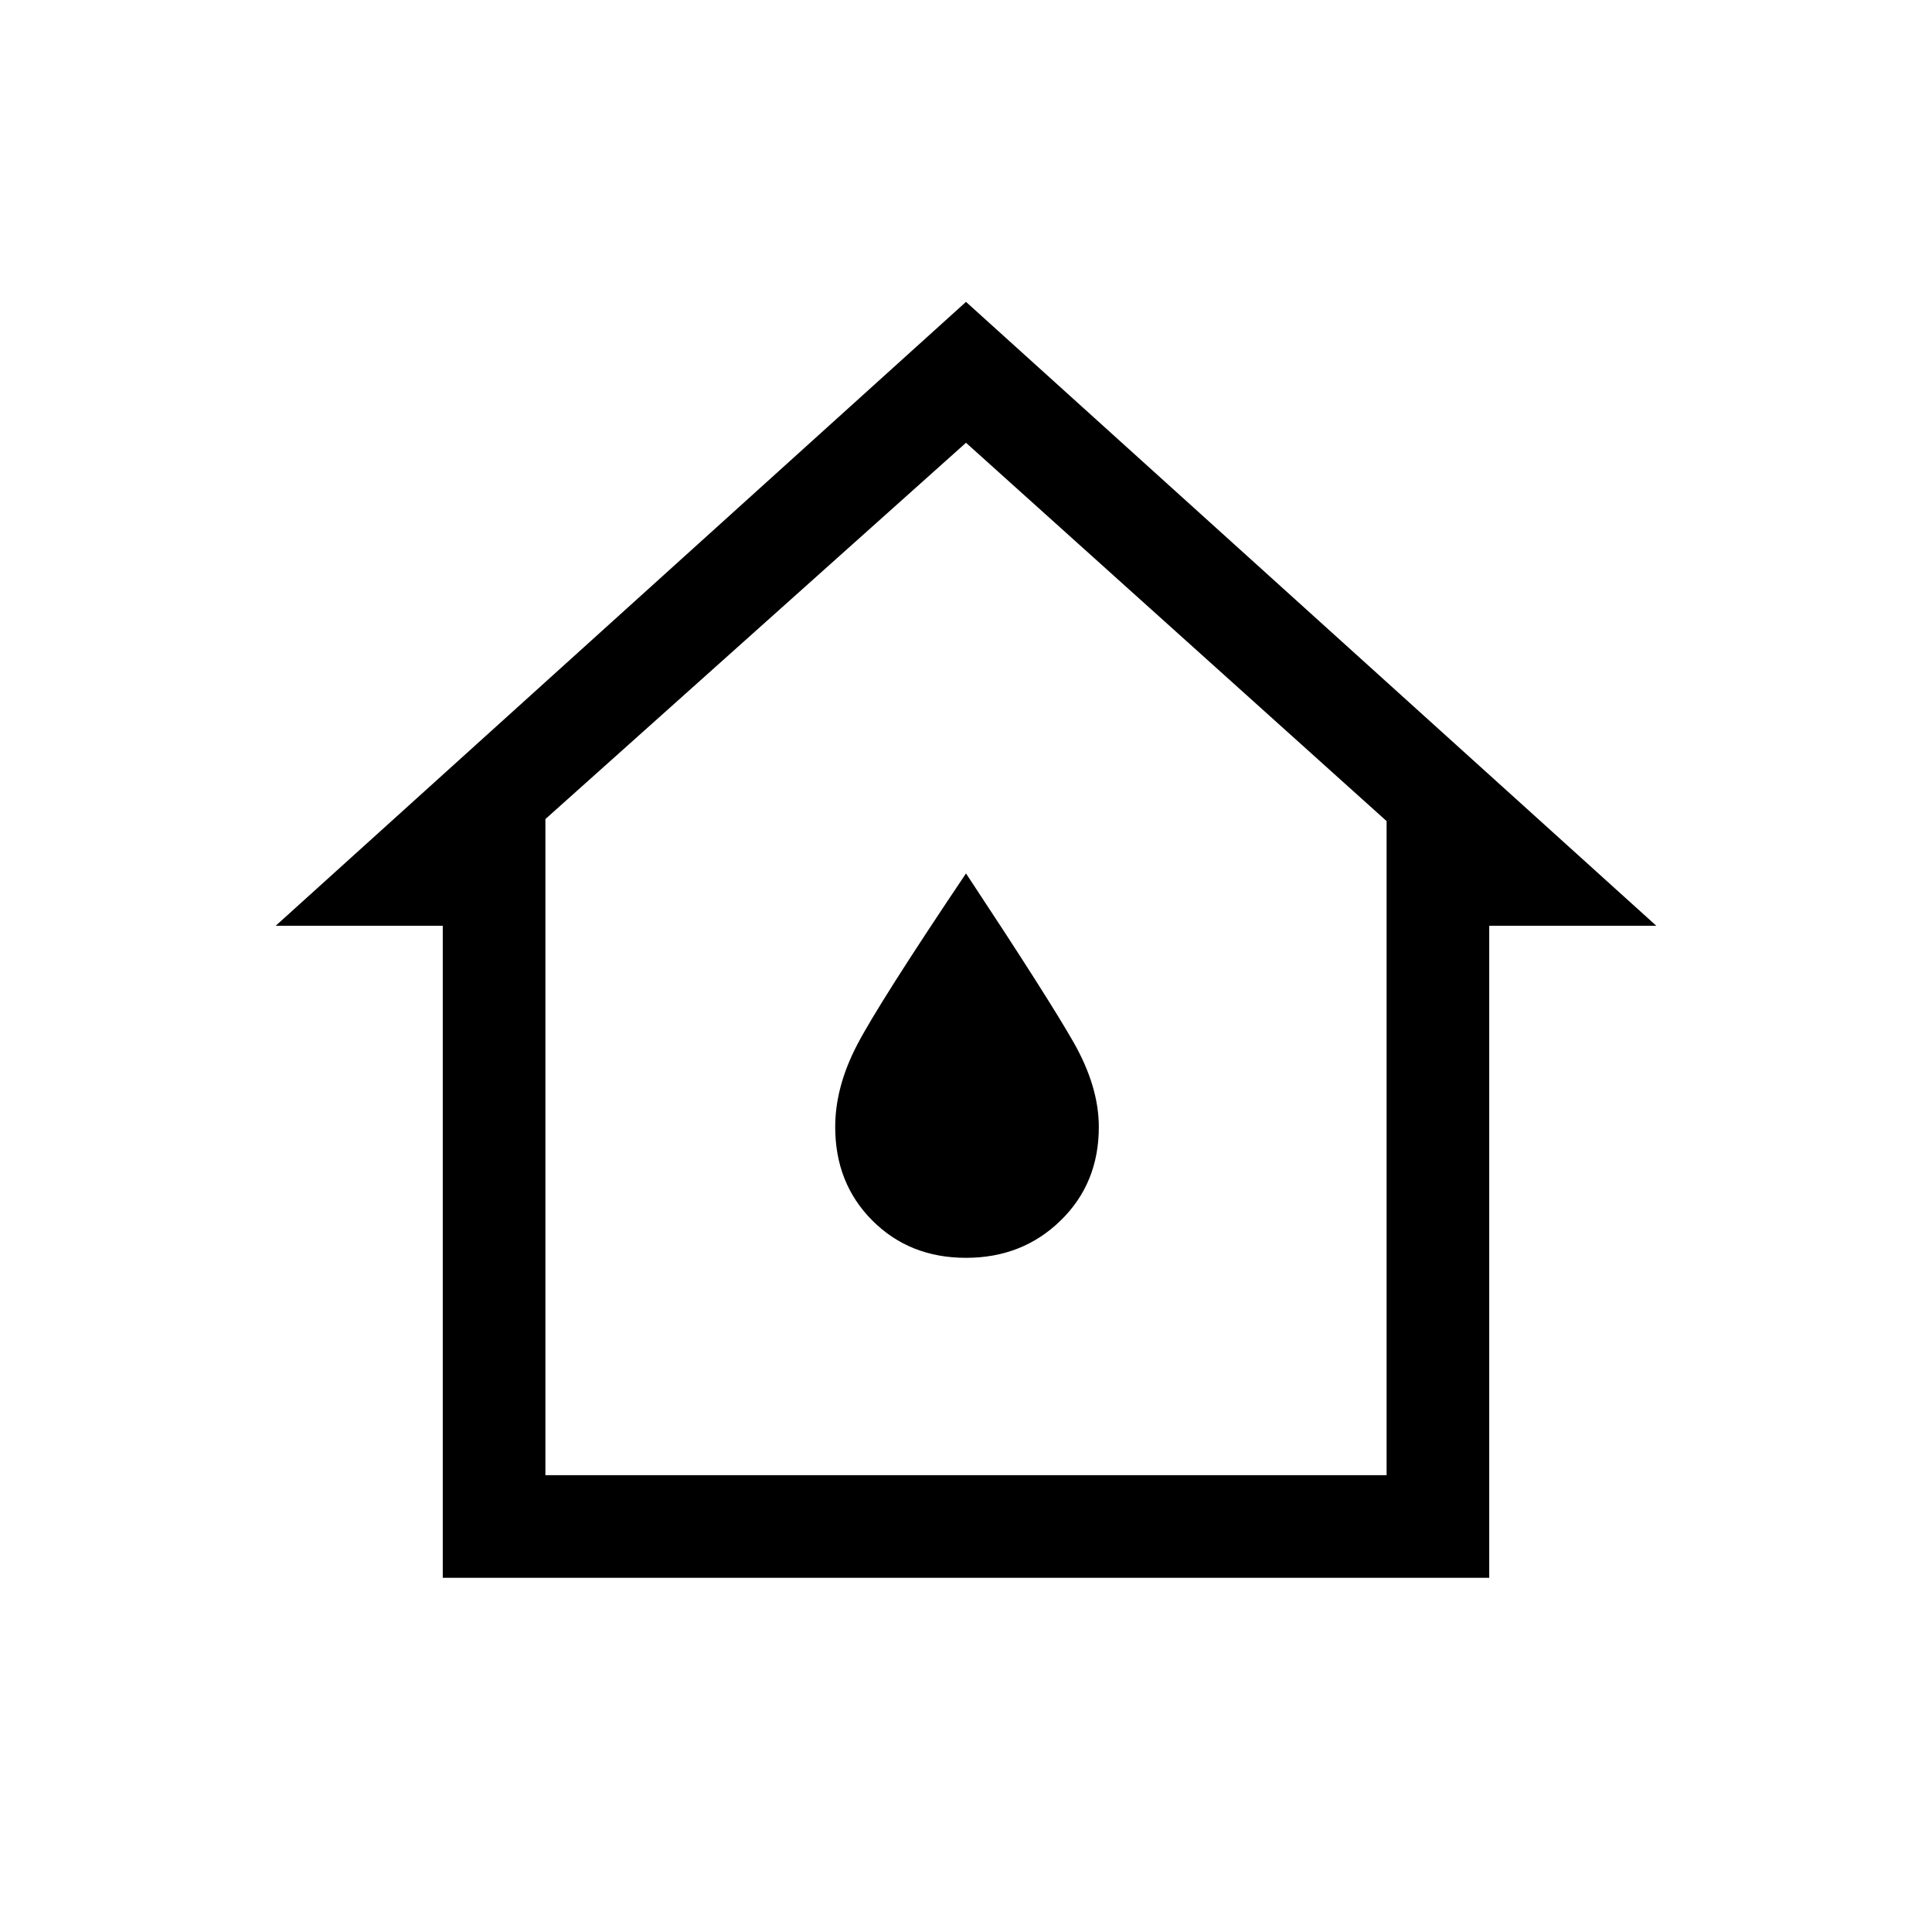 <svg xmlns="http://www.w3.org/2000/svg" height="40" width="40"><path d="M9.167 32.667V19.167H5.708L20 6.25L34.292 19.167H30.833V32.667ZM11.292 30.542H28.708V17L20 9.167L11.292 16.958ZM20 26.042Q21.167 26.042 21.958 25.271Q22.75 24.5 22.75 23.333Q22.75 22.5 22.229 21.583Q21.708 20.667 20 18.083Q18.208 20.75 17.75 21.625Q17.292 22.5 17.292 23.333Q17.292 24.5 18.062 25.271Q18.833 26.042 20 26.042ZM20 19.833Z"/></svg>